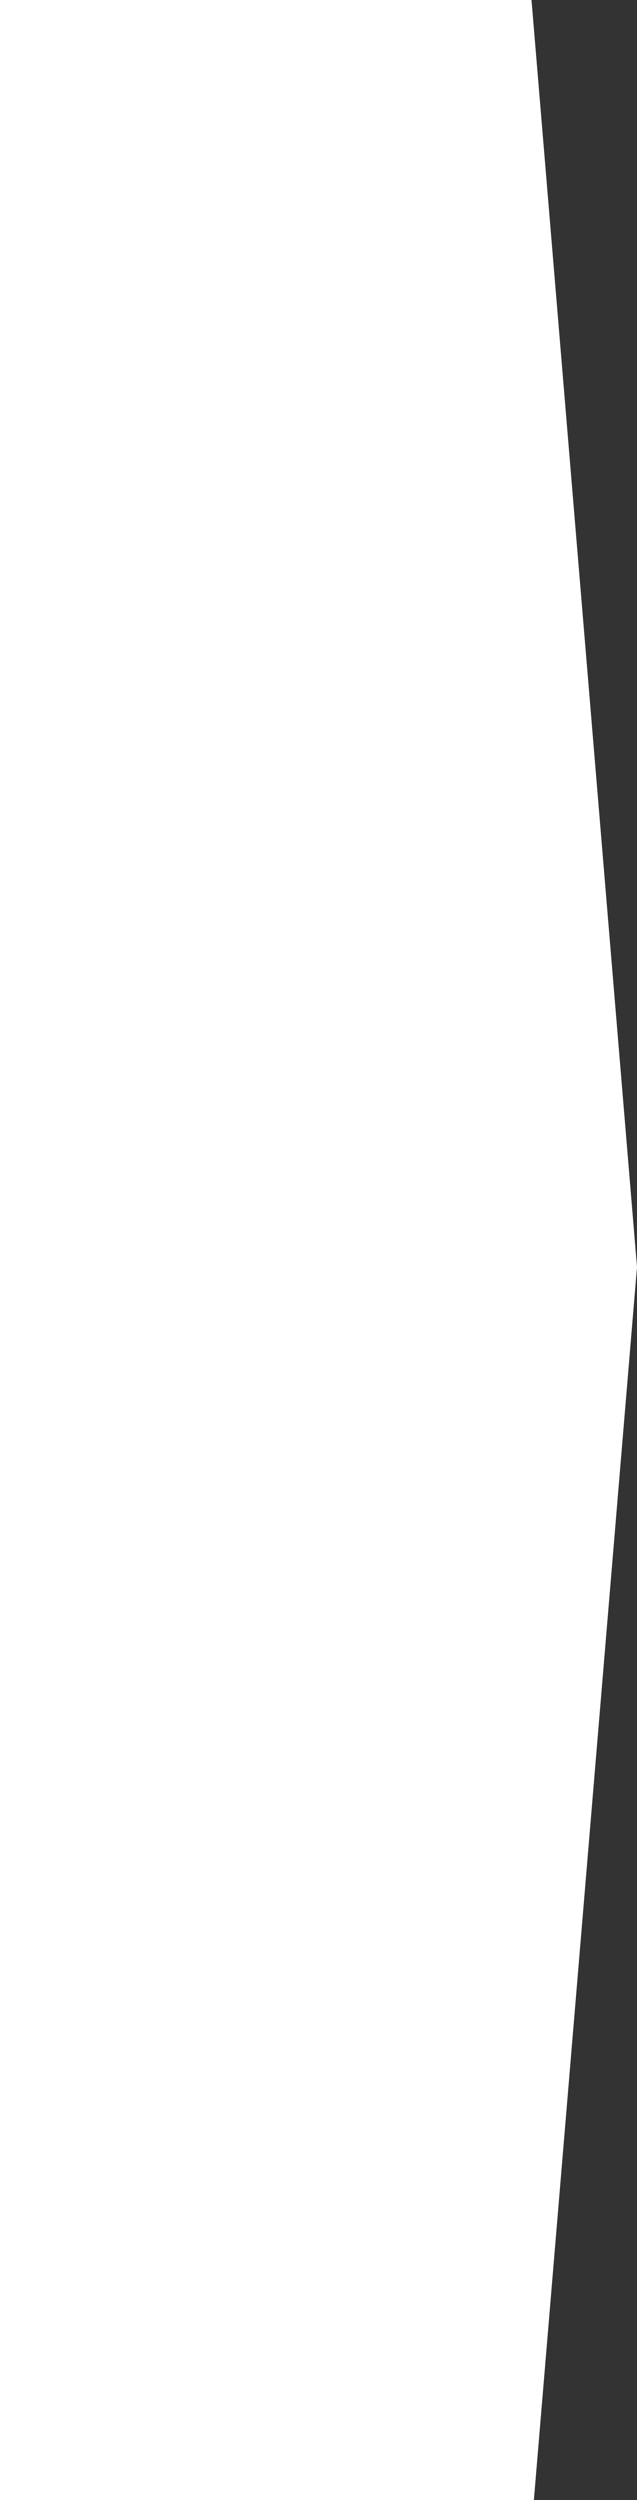 <?xml version="1.0" encoding="utf-8"?>
<!-- Generator: Adobe Illustrator 27.3.1, SVG Export Plug-In . SVG Version: 6.00 Build 0)  -->
<svg version="1.1" id="afa78ec3-5007-44be-8015-012f12ef39dc"
	 xmlns="http://www.w3.org/2000/svg" xmlns:xlink="http://www.w3.org/1999/xlink" x="0px" y="0px" viewBox="0 0 22.5 88.2"
	 style="enable-background:new 0 0 22.5 88.2;" xml:space="preserve">
<rect x="0" y="0" width="22.5" height="88.2" fill="#333333" stroke="none"/>
<style type="text/css">
	.st0{fill:#FFFFFF;}
</style>
<polygon class="st0" points="22.5,44.7 0.1,-224 -3.4,-224 -3.4,312.2 0.1,312.2 "/>
</svg>
